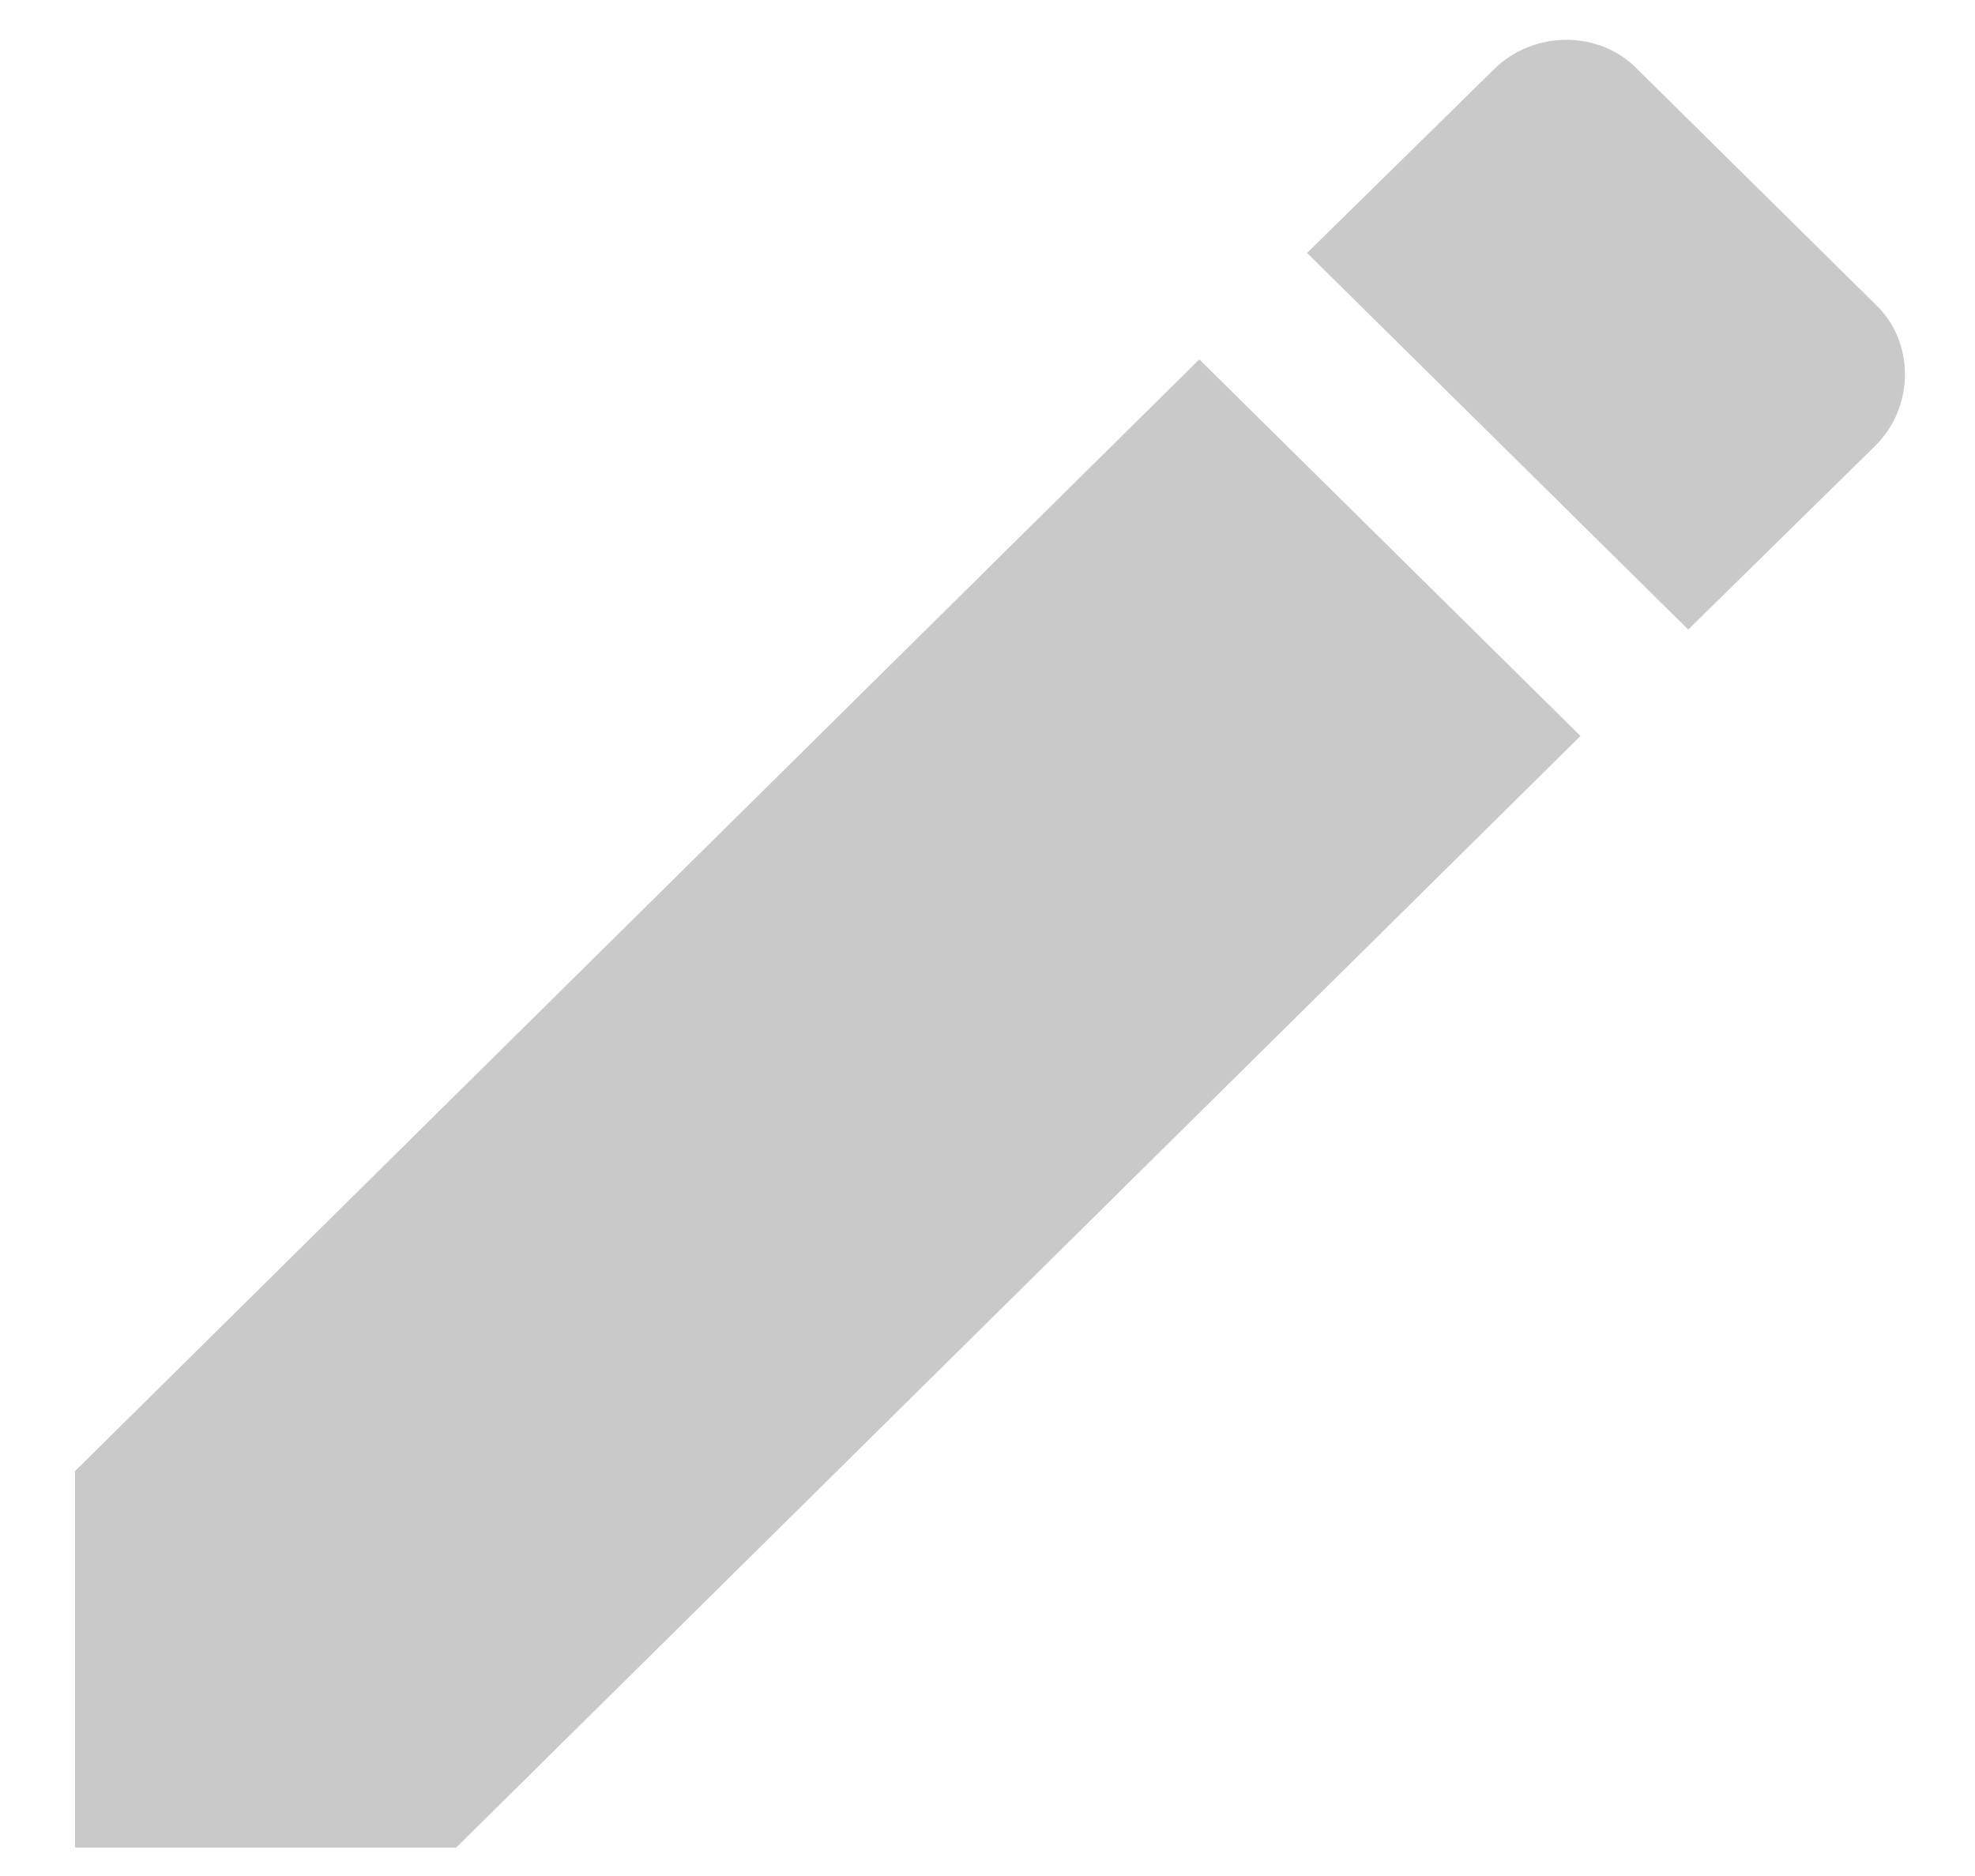<?xml version="1.0" encoding="UTF-8"?>
<svg width="20px" height="19px" viewBox="0 0 20 19" version="1.1" xmlns="http://www.w3.org/2000/svg" xmlns:xlink="http://www.w3.org/1999/xlink">
    <!-- Generator: Sketch 46.2 (44496) - http://www.bohemiancoding.com/sketch -->
    <title>edit</title>
    <desc>Created with Sketch.</desc>
    <defs></defs>
    <g id="Website" stroke="none" stroke-width="1" fill="none" fill-rule="evenodd" opacity="0.3">
        <g id="viewer" transform="translate(-1291, -30)" fill-rule="nonzero" fill="#4A4A4A">
            <g id="edit" transform="translate(1291, 30)">
                <path d="M18.99,4.515 C19.391,4.118 19.391,3.457 18.99,3.081 L16.581,0.701 C16.2,0.304 15.531,0.304 15.13,0.701 L13.236,2.562 L17.096,6.376 L18.99,4.515 Z M0.76,14.899 L0.76,18.712 L4.62,18.712 L16.005,7.454 L12.145,3.64 L0.76,14.899 Z" id="Shape"></path>
            </g>
        </g>
    </g>
</svg>